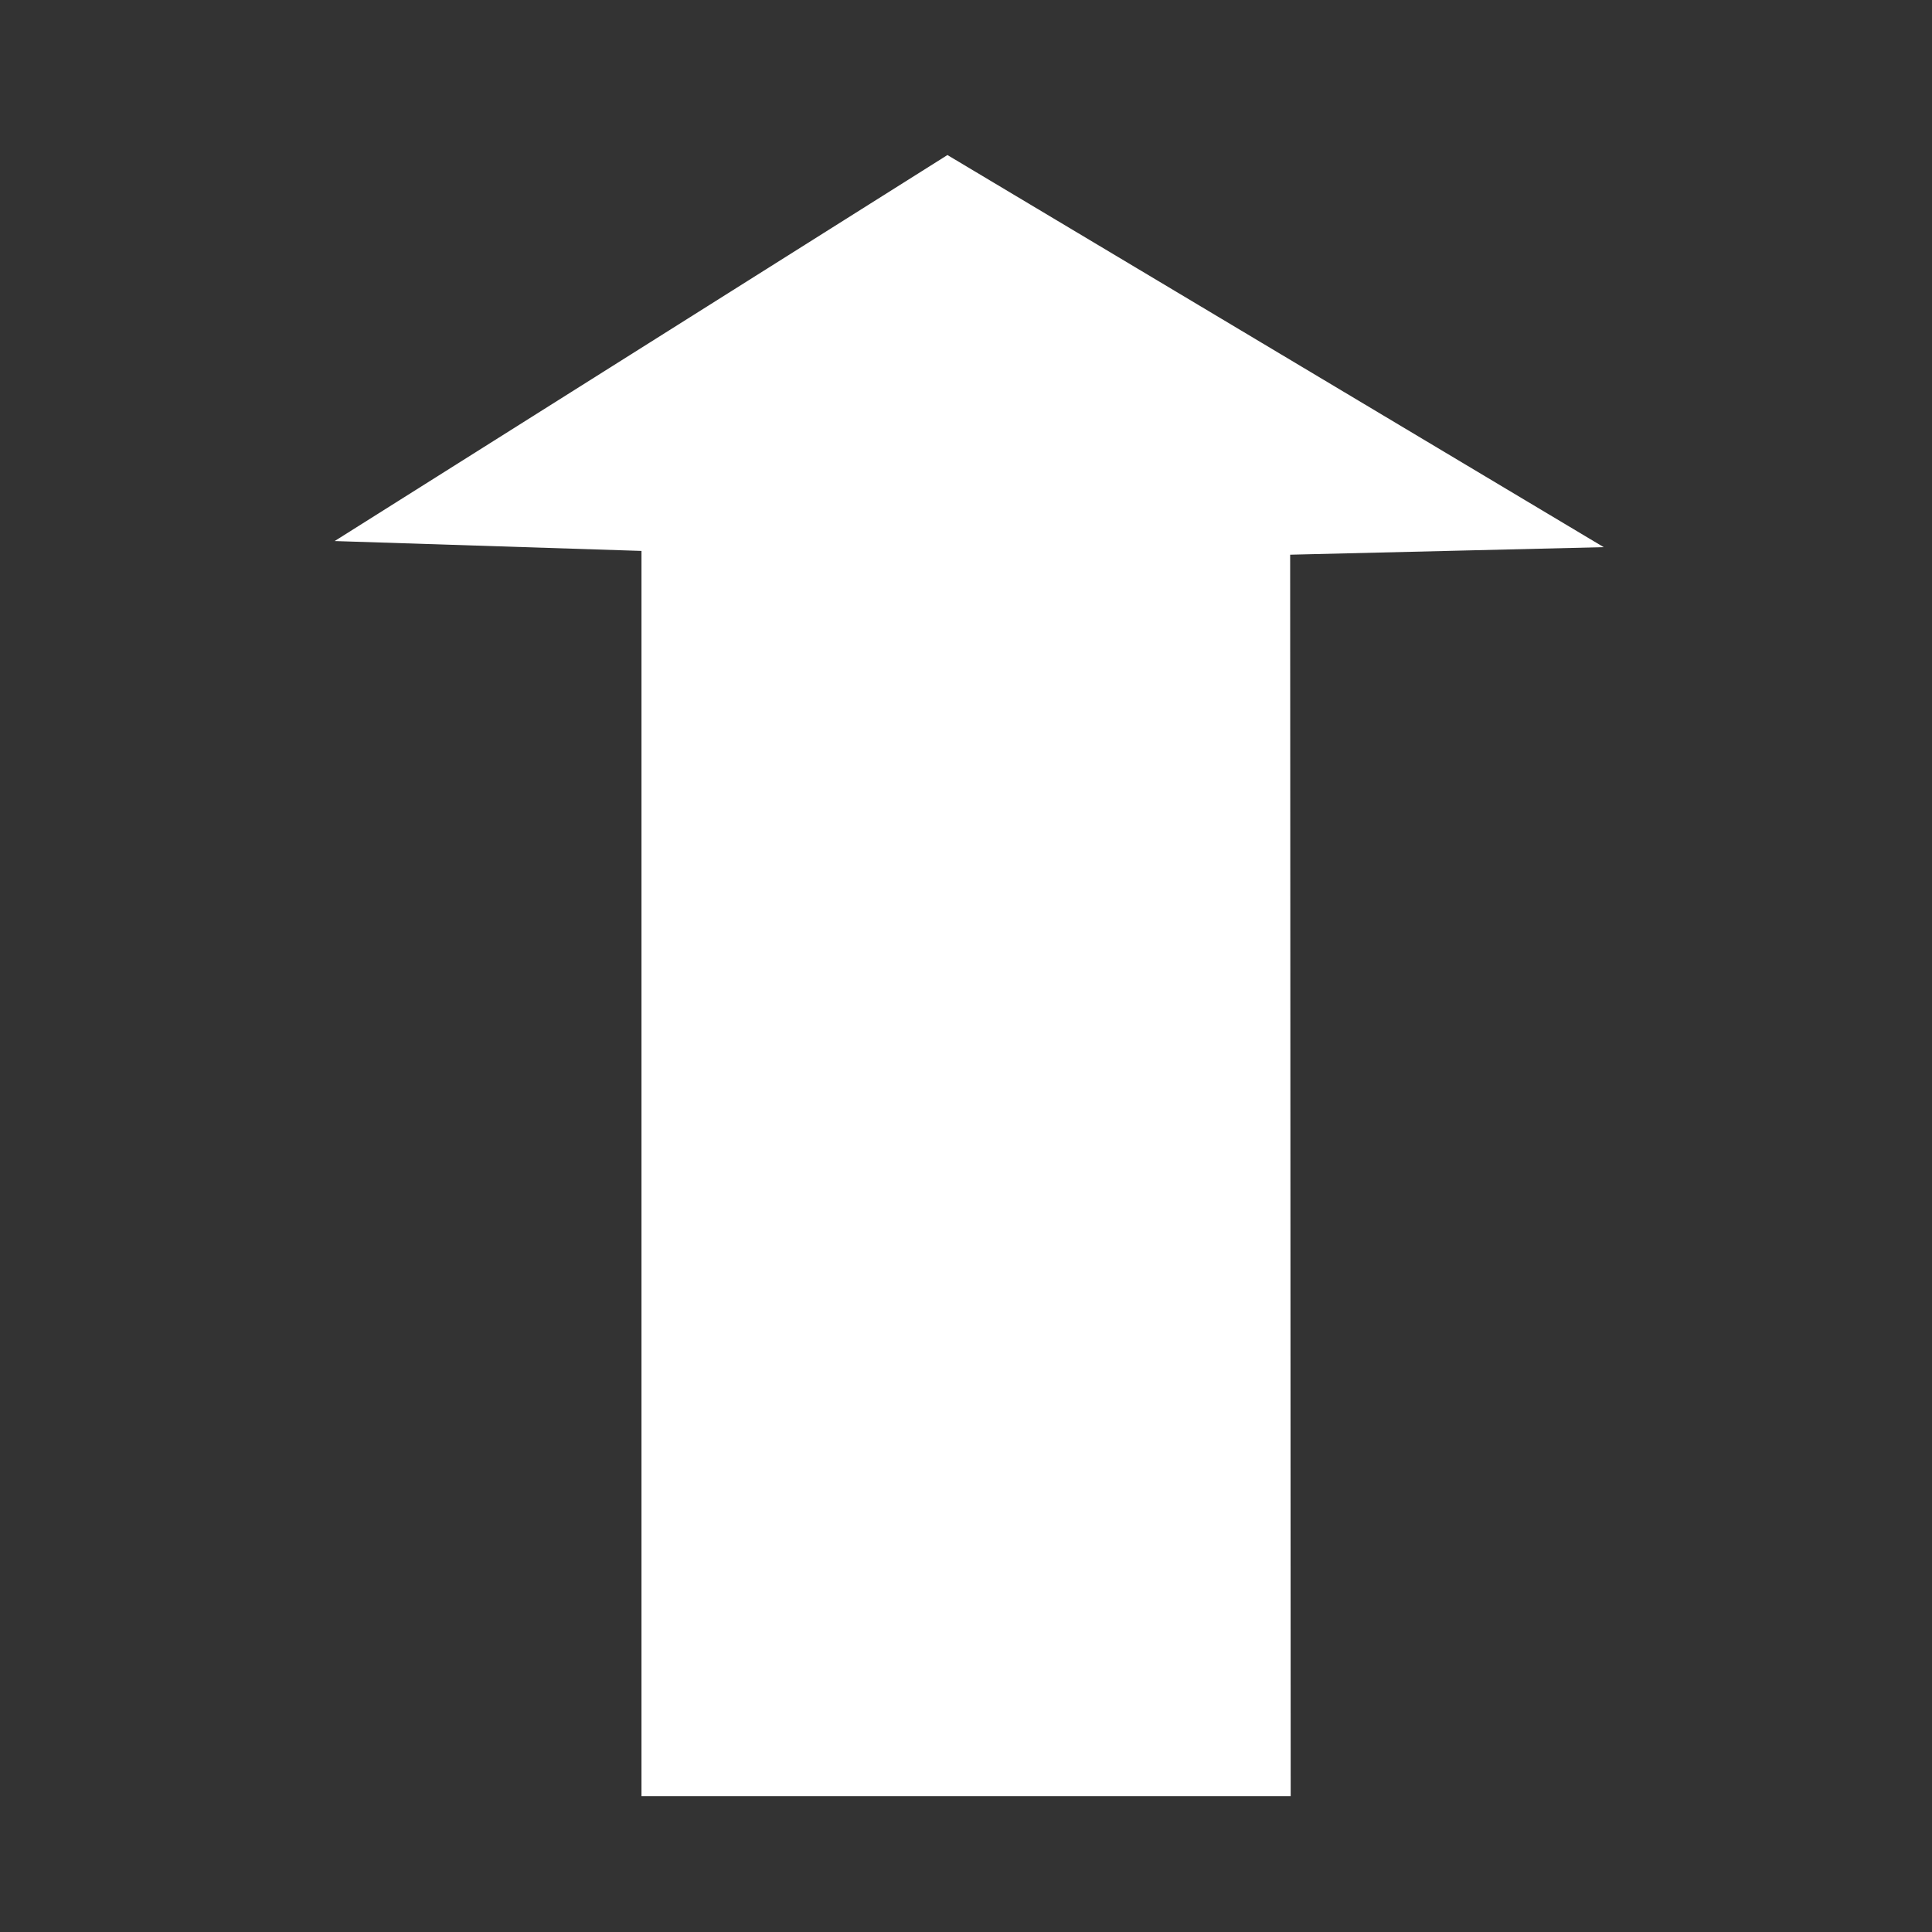 <?xml version="1.0" encoding="UTF-8" standalone="no"?>
<!-- Created with Inkscape (http://www.inkscape.org/) -->

<svg
   xmlns:dc="http://purl.org/dc/elements/1.1/"
   xmlns:cc="http://creativecommons.org/ns#"
   xmlns:rdf="http://www.w3.org/1999/02/22-rdf-syntax-ns#"
   xmlns:svg="http://www.w3.org/2000/svg"
   xmlns="http://www.w3.org/2000/svg"
   version="1.1"
   width="256"
   height="256"
   id="svg3758">
  <rect width="100%" height="100%" fill="#333333" stroke="none"/>
  <defs
     id="defs3762" />
  <path
     d="M 170.952,73.5 212.5,72.5 125.541,20.543 44.345,71.691 85,73 l 0,165 86.023,0 z"
     id="path3768"
     style="fill:#ffffff" />
</svg>

